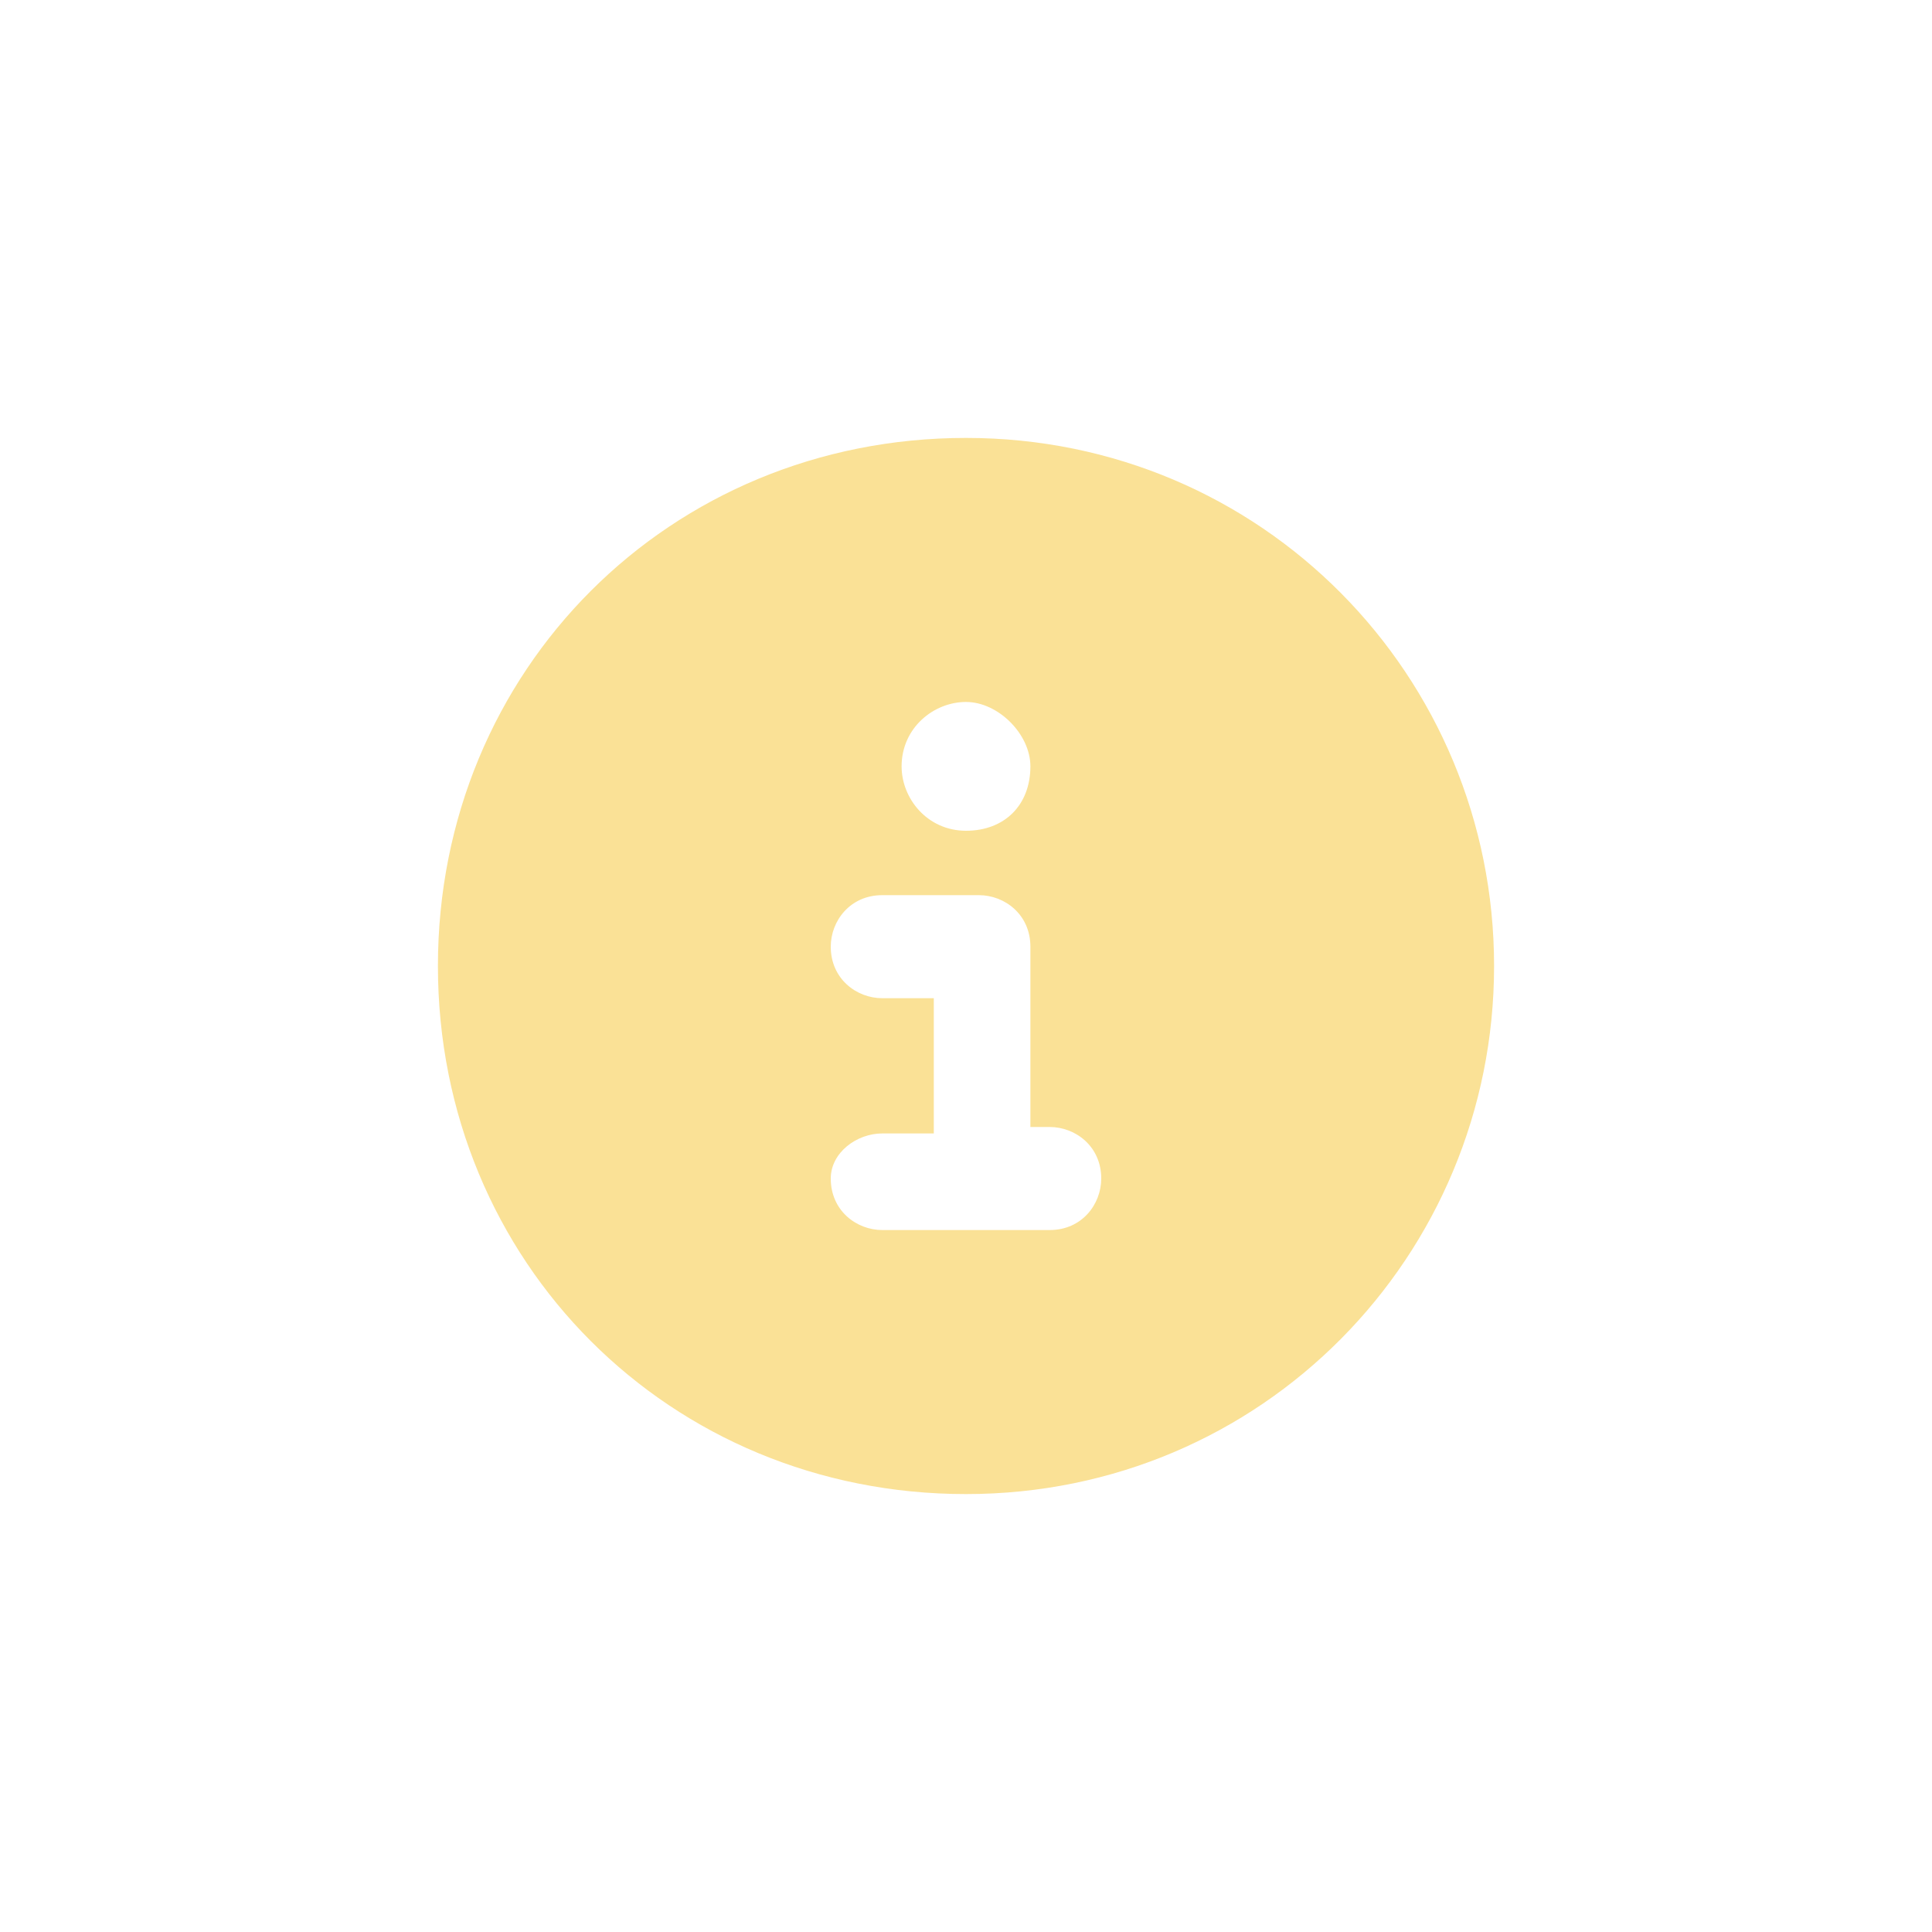 <svg version="1.1" id="Layer_1" xmlns="http://www.w3.org/2000/svg" xmlns:xlink="http://www.w3.org/1999/xlink" x="0px" y="0px" viewBox="0 0 30 30" style="enable-background:new 0 0 30 30;" xml:space="preserve">
<style type="text/css">
	.st0{fill:#fae196;}
</style>
<g>
	<path class="st0" d="M15,12.9c-0.6,0-1-0.5-1-1c0-0.6,0.5-1,1-1s1,0.5,1,1C16,12.5,15.6,12.9,15,12.9 M13.7,17.6h0.8v-2.1h-0.8   c-0.4,0-0.8-0.3-0.8-0.8c0-0.4,0.3-0.8,0.8-0.8h1.5c0.4,0,0.8,0.3,0.8,0.8v2.8h0.3c0.4,0,0.8,0.3,0.8,0.8c0,0.4-0.3,0.8-0.8,0.8   h-2.6c-0.4,0-0.8-0.3-0.8-0.8C12.9,17.9,13.3,17.6,13.7,17.6 M15,23.2c4.6,0,8.2-3.7,8.2-8.2S19.6,6.8,15,6.8S6.8,10.4,6.8,15   S10.4,23.2,15,23.2" fill="#000000"/>
</g>
</svg>